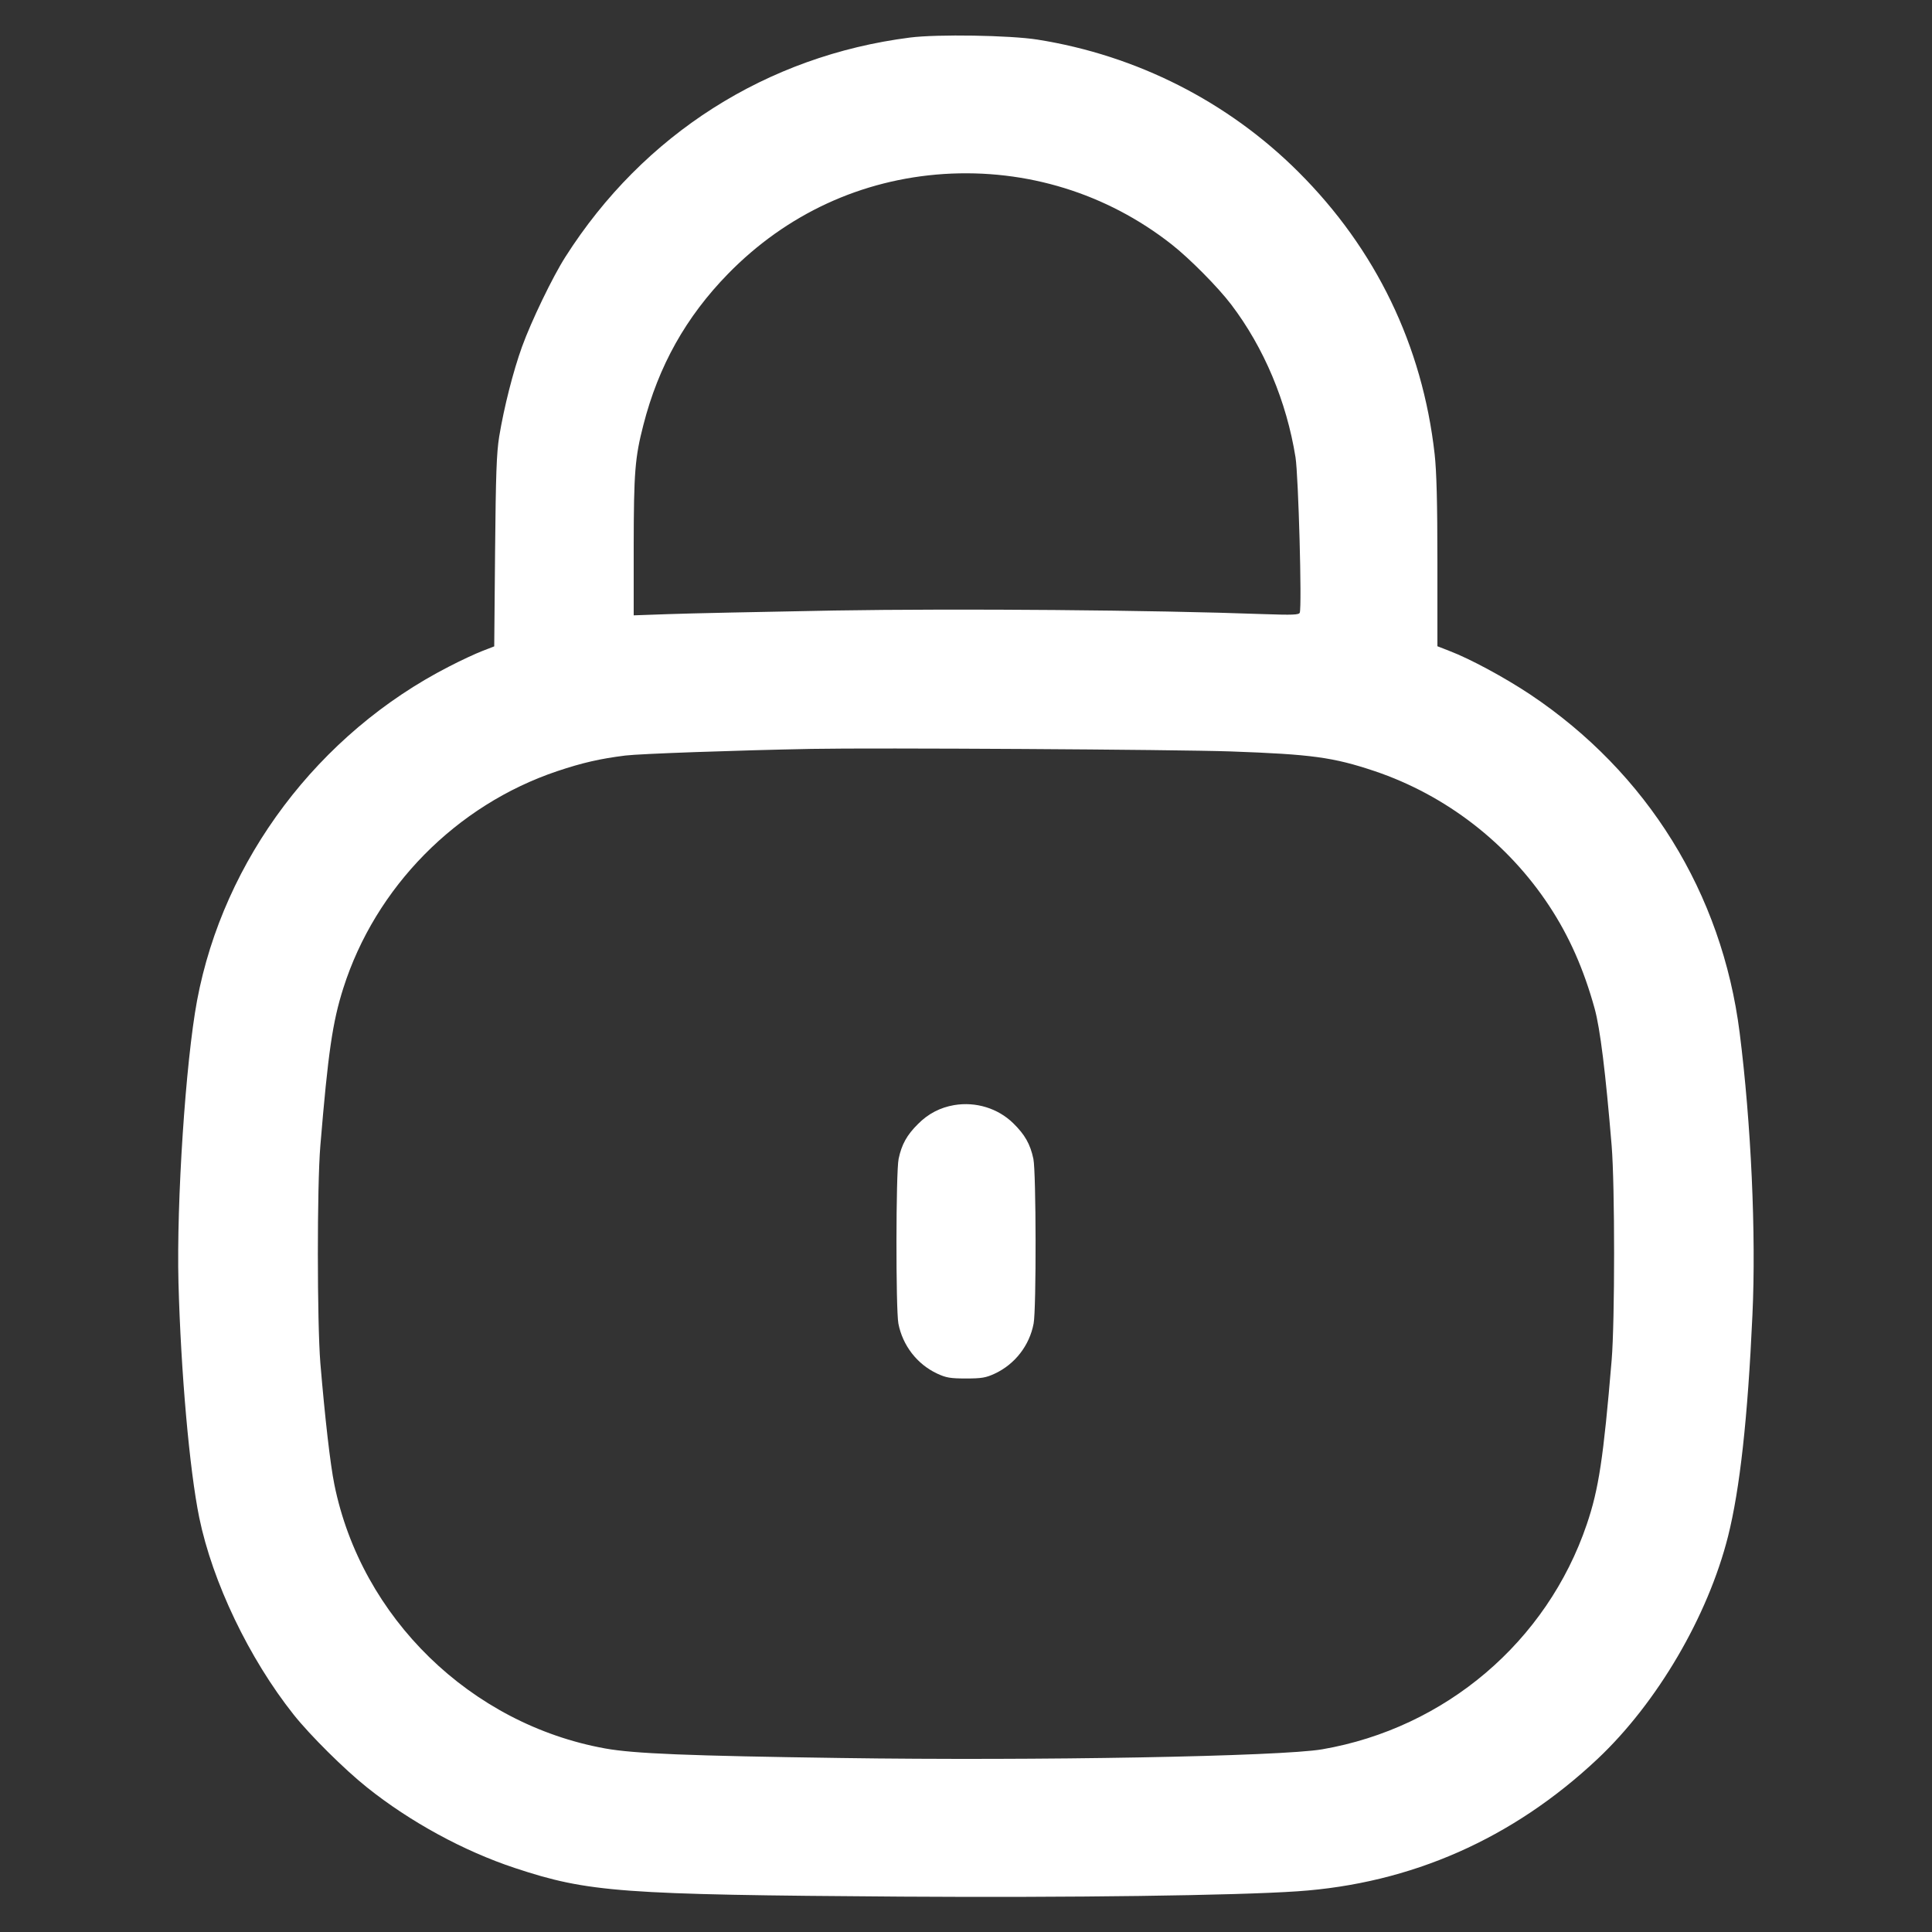 <svg width="16" height="16" viewBox="0 0 16 16" fill="none" xmlns="http://www.w3.org/2000/svg">
<rect x="0" y="0" width="16" height="16" fill="#333333" stroke="none"/>
<path fill-rule="evenodd" clip-rule="evenodd" d="M7.536 0.311C6.35 0.462 5.328 1.112 4.682 2.128C4.577 2.292 4.4 2.659 4.323 2.872C4.25 3.074 4.174 3.373 4.134 3.616C4.112 3.753 4.106 3.929 4.1 4.569L4.093 5.353L3.995 5.391C3.94 5.412 3.815 5.47 3.717 5.521C2.638 6.074 1.851 7.118 1.632 8.286C1.537 8.796 1.461 9.952 1.478 10.622C1.498 11.365 1.569 12.171 1.65 12.568C1.76 13.102 2.062 13.734 2.432 14.2C2.568 14.371 2.853 14.654 3.04 14.803C3.398 15.089 3.841 15.33 4.264 15.47C4.874 15.672 5.142 15.691 7.464 15.707C8.861 15.716 10.233 15.698 10.744 15.663C11.686 15.599 12.527 15.228 13.23 14.567C13.724 14.102 14.144 13.385 14.311 12.723C14.409 12.332 14.474 11.747 14.513 10.888C14.544 10.223 14.502 9.302 14.407 8.552C14.261 7.398 13.643 6.4 12.672 5.751C12.463 5.612 12.175 5.456 12.004 5.391L11.904 5.352L11.904 4.656C11.904 4.163 11.897 3.902 11.881 3.76C11.78 2.862 11.394 2.063 10.753 1.424C10.17 0.842 9.413 0.458 8.592 0.328C8.365 0.292 7.763 0.282 7.536 0.311ZM7.816 1.441C7.134 1.486 6.513 1.773 6.03 2.267C5.681 2.624 5.453 3.031 5.328 3.52C5.258 3.791 5.249 3.914 5.248 4.52L5.248 5.096L5.532 5.086C5.688 5.08 6.307 5.067 6.908 5.056C7.953 5.039 9.545 5.052 10.47 5.086C10.703 5.094 10.758 5.092 10.764 5.074C10.783 5.025 10.753 3.942 10.729 3.788C10.655 3.325 10.468 2.88 10.197 2.523C10.088 2.379 9.851 2.14 9.703 2.024C9.166 1.602 8.502 1.397 7.816 1.441ZM6.72 6.202C6.097 6.214 5.301 6.242 5.179 6.257C4.97 6.283 4.822 6.317 4.616 6.386C3.779 6.667 3.109 7.347 2.843 8.184C2.754 8.463 2.717 8.717 2.653 9.488C2.625 9.82 2.626 10.951 2.653 11.288C2.691 11.741 2.735 12.127 2.769 12.294C2.992 13.397 3.898 14.279 5.012 14.48C5.25 14.523 5.697 14.541 6.964 14.559C8.585 14.583 10.609 14.546 10.95 14.487C11.97 14.311 12.811 13.596 13.141 12.624C13.24 12.333 13.279 12.075 13.347 11.264C13.374 10.939 13.374 9.819 13.347 9.488C13.297 8.885 13.252 8.518 13.206 8.352C13.116 8.026 12.995 7.753 12.831 7.504C12.488 6.982 11.974 6.585 11.384 6.386C11.04 6.271 10.864 6.247 10.192 6.223C9.728 6.207 7.238 6.192 6.72 6.202ZM7.902 9.152C7.786 9.172 7.687 9.223 7.602 9.309C7.51 9.4 7.467 9.478 7.442 9.597C7.419 9.705 7.418 10.841 7.44 10.961C7.475 11.142 7.594 11.297 7.76 11.375C7.835 11.41 7.87 11.416 8 11.416C8.13 11.416 8.165 11.41 8.24 11.375C8.406 11.297 8.526 11.142 8.56 10.961C8.583 10.841 8.581 9.705 8.558 9.597C8.532 9.475 8.488 9.397 8.391 9.302C8.264 9.178 8.081 9.122 7.902 9.152Z" fill="white"/>
</svg>
